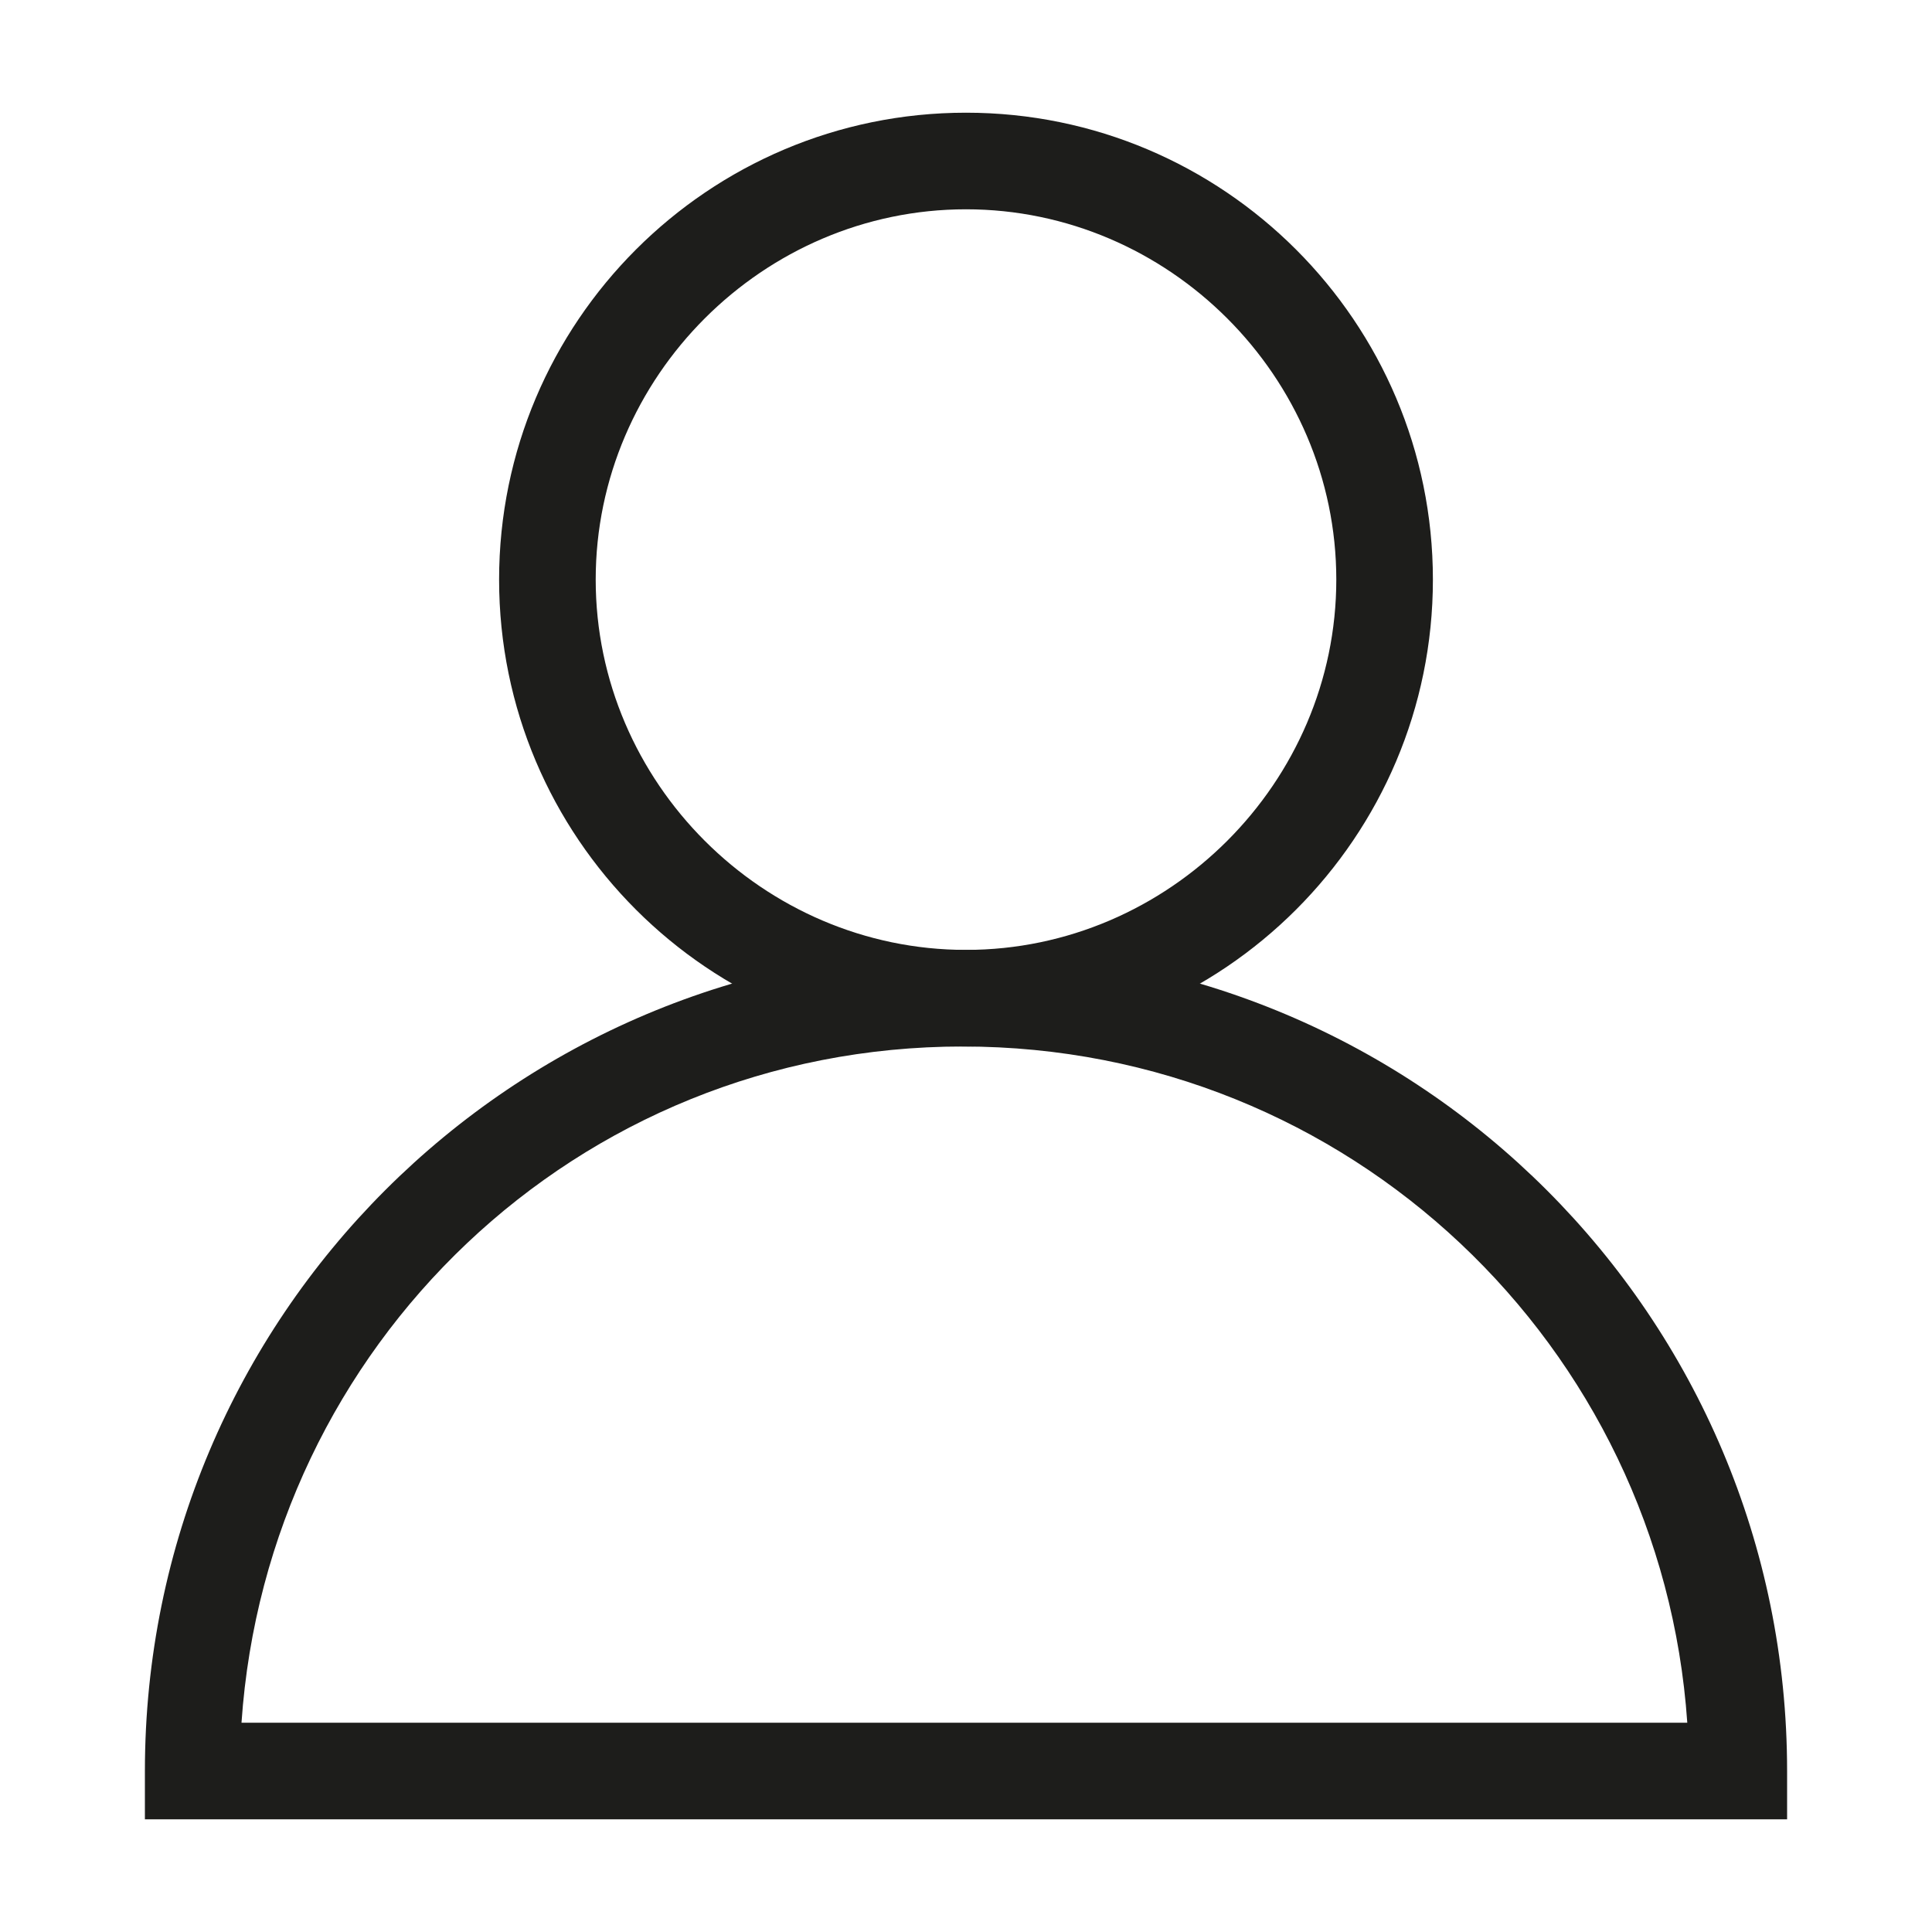 <?xml version="1.0" encoding="utf-8"?>
<!-- Generator: Adobe Illustrator 28.3.0, SVG Export Plug-In . SVG Version: 6.00 Build 0)  -->
<svg version="1.1" id="Layer_1" xmlns="http://www.w3.org/2000/svg" xmlns:xlink="http://www.w3.org/1999/xlink" x="0px" y="0px"
	 viewBox="0 0 60 60" style="enable-background:new 0 0 60 60;" xml:space="preserve">
<style type="text/css">
	.st0{fill:#1D1D1B;}
</style>
<g>
	<g>
		<path class="st0" d="M30,32.5c-8,0-14.5-6.5-14.5-14.5S22,3.5,30,3.5S44.5,10,44.5,18S38,32.5,30,32.5z M30,6.5
			c-6.3,0-11.5,5.2-11.5,11.5S23.7,29.5,30,29.5S41.5,24.3,41.5,18S36.3,6.5,30,6.5z"/>
	</g>
	<g>
		<path class="st0" d="M55.5,56.5h-51V55c0-14.1,11.4-25.5,25.5-25.5S55.5,40.9,55.5,55V56.5z M7.5,53.5h44.9
			c-0.8-11.7-10.5-21-22.5-21S8.3,41.8,7.5,53.5z"/>
	</g>
</g>
</svg>
